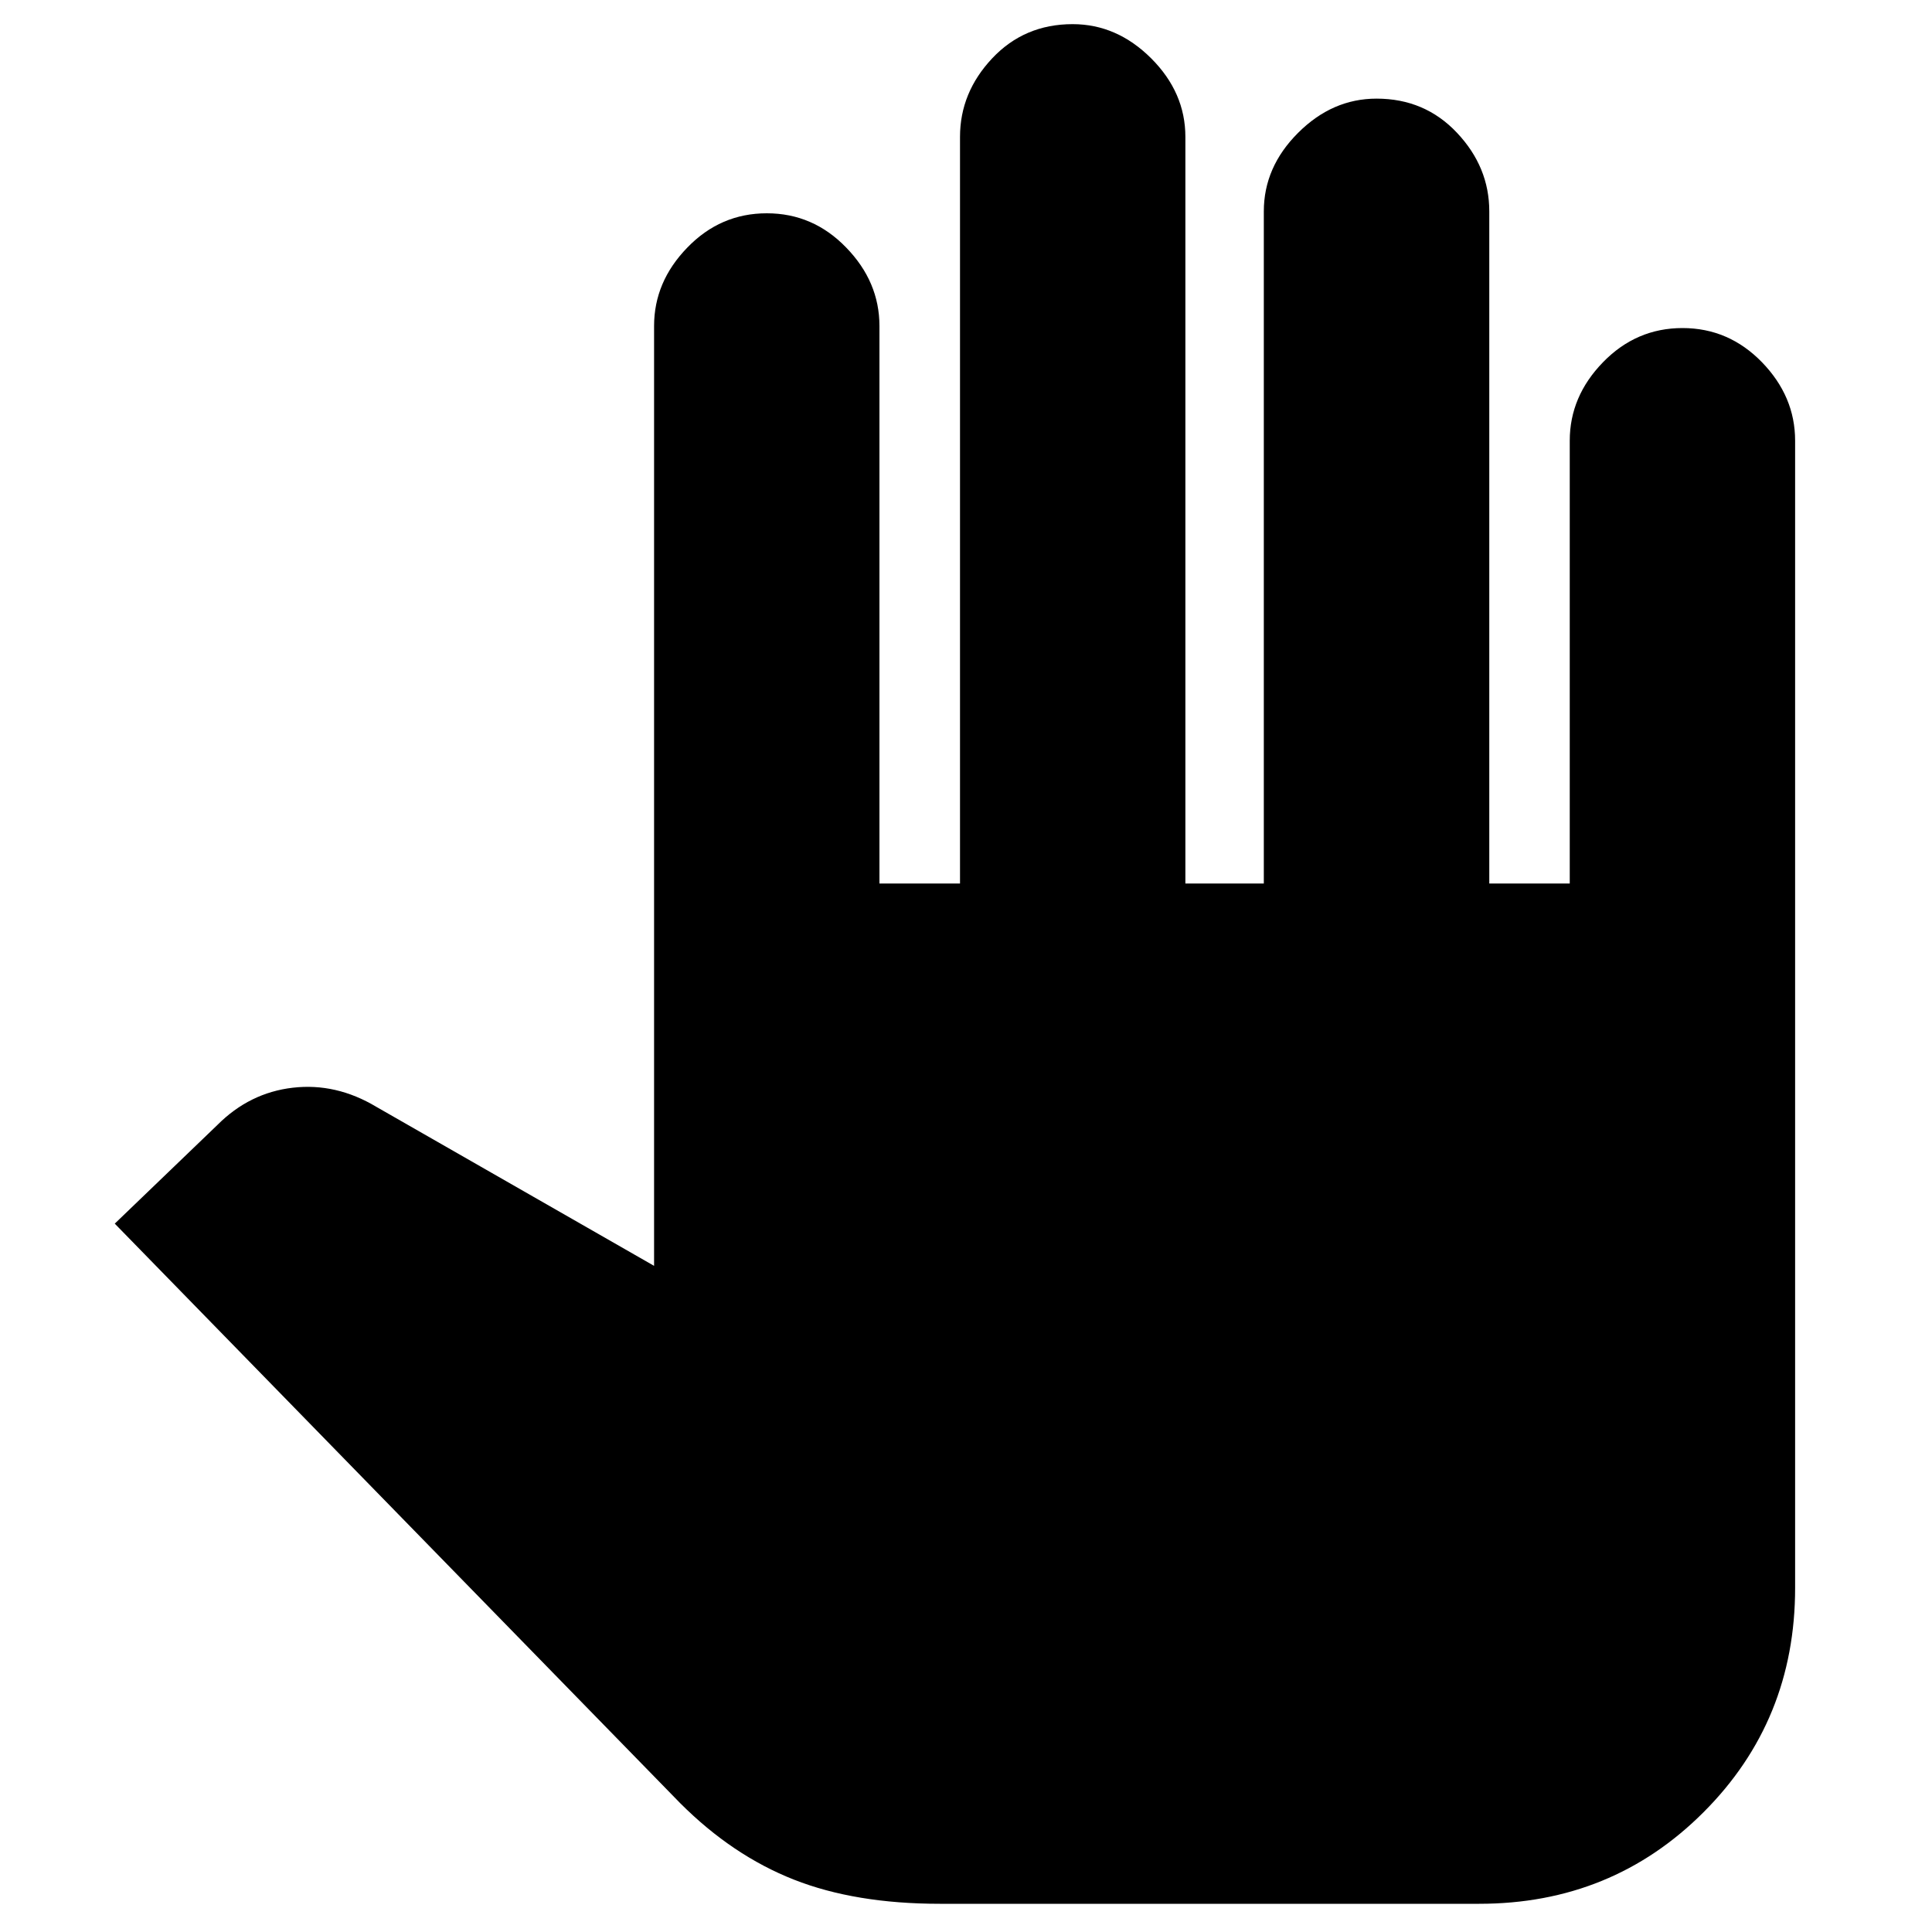 <svg xmlns="http://www.w3.org/2000/svg" height="20" width="20"><path d="M9.729 19.708Q8.854 19.708 8.219 19.458Q7.583 19.208 7.042 18.667L1.188 12.667L2.25 11.646Q2.583 11.312 3.031 11.26Q3.479 11.208 3.896 11.458L6.771 13.104V3.375Q6.771 2.917 7.115 2.563Q7.458 2.208 7.938 2.208Q8.417 2.208 8.76 2.563Q9.104 2.917 9.104 3.375V9.146H9.938V1.417Q9.938 0.958 10.271 0.604Q10.604 0.25 11.104 0.25Q11.562 0.25 11.917 0.604Q12.271 0.958 12.271 1.417V9.146H13.083V2.188Q13.083 1.729 13.438 1.375Q13.792 1.021 14.25 1.021Q14.75 1.021 15.083 1.375Q15.417 1.729 15.417 2.188V9.146H16.25V4.562Q16.25 4.104 16.594 3.75Q16.938 3.396 17.417 3.396Q17.896 3.396 18.24 3.75Q18.583 4.104 18.583 4.562V16.438Q18.583 17.812 17.635 18.76Q16.688 19.708 15.312 19.708Z"/></svg>